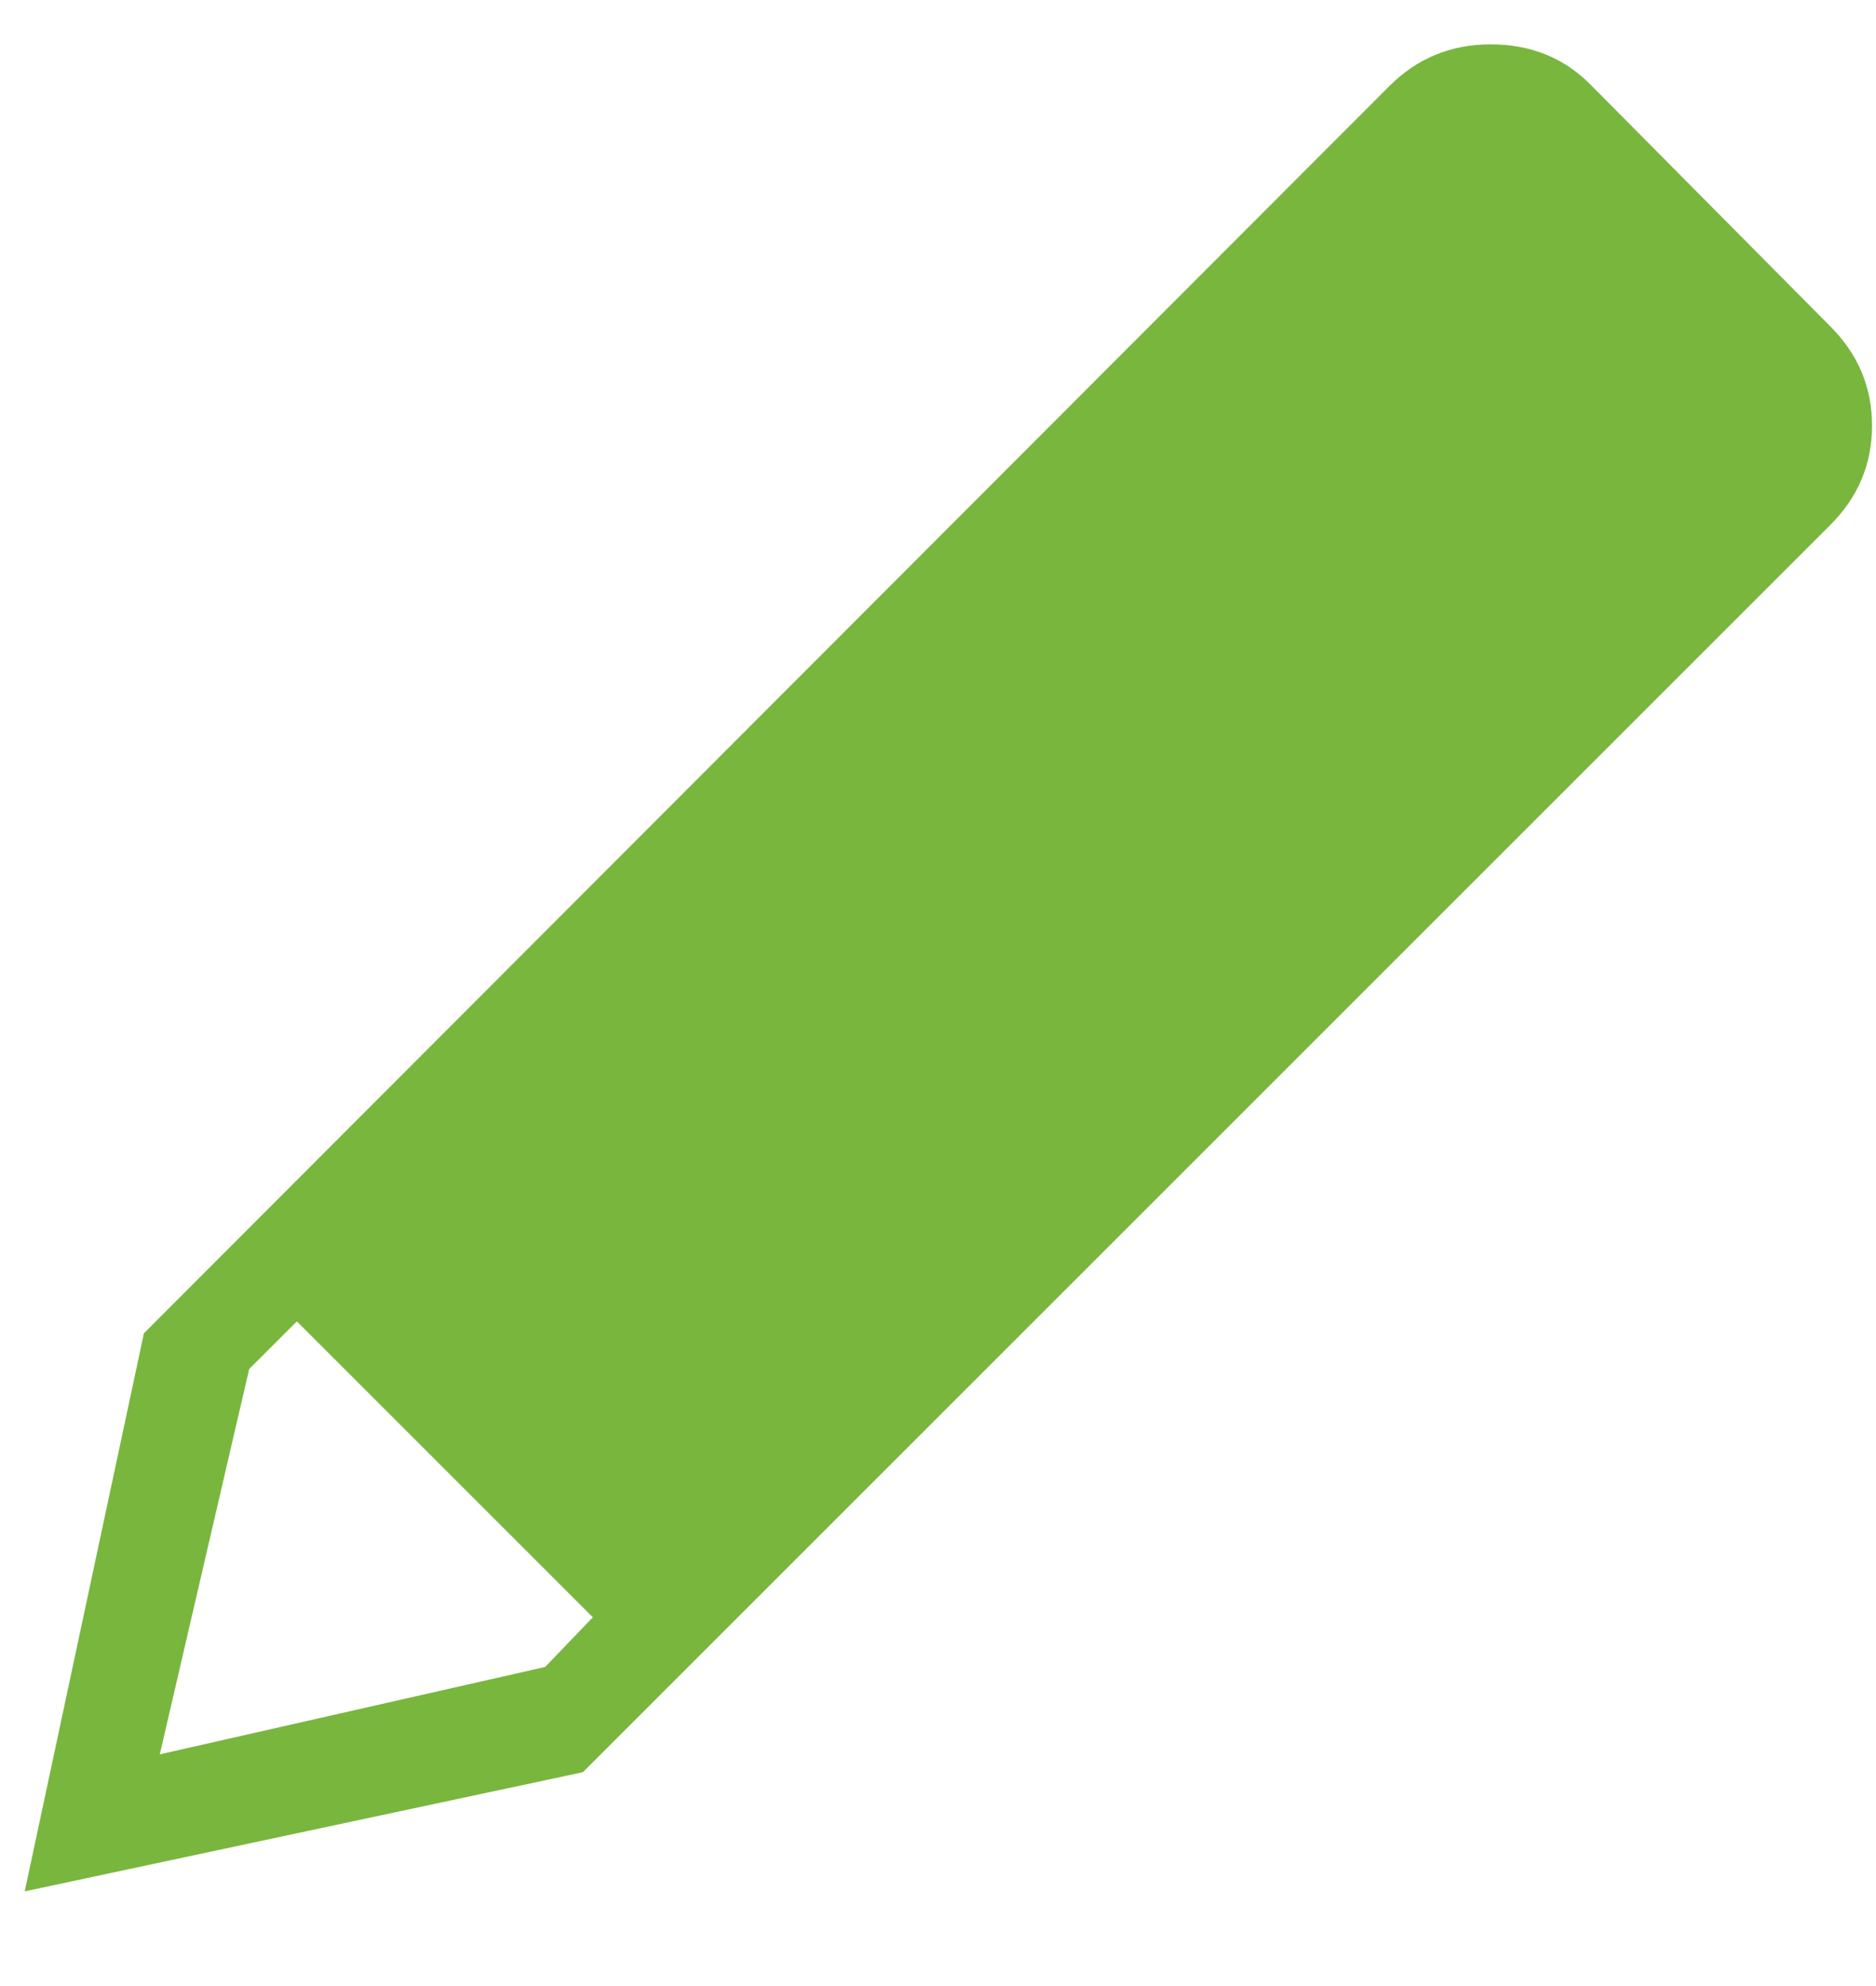 <?xml version="1.0" encoding="UTF-8"?>
<svg width="17px" height="18px" viewBox="0 0 17 18" version="1.1" xmlns="http://www.w3.org/2000/svg" xmlns:xlink="http://www.w3.org/1999/xlink">
    <!-- Generator: Sketch 51.1 (57501) - http://www.bohemiancoding.com/sketch -->
    <title>e</title>
    <desc>Created with Sketch.</desc>
    <defs></defs>
    <g id="1-Beta-UI" stroke="none" stroke-width="1" fill="none" fill-rule="evenodd">
        <g id="m09d2-details-container" transform="translate(-338, -369)" fill="#79B63E">
            <g id="node-view" transform="translate(0, 244)">
                <g id="a11y-pannel" transform="translate(0, 125)">
                    <g id="a11y-general" transform="translate(18, 0)">
                        <path d="M320.224,17.142 L321.304,12.084 L332.59,0.78 C332.842,0.528 333.148,0.402 333.508,0.402 C333.868,0.402 334.168,0.522 334.408,0.762 L336.586,2.958 C336.838,3.21 336.964,3.51 336.964,3.858 C336.964,4.206 336.838,4.506 336.586,4.758 L325.282,16.062 L320.224,17.142 Z M321.448,15.9 L324.94,15.108 L325.372,14.658 L322.69,11.976 L322.258,12.408 L321.448,15.9 Z" id="e"></path>
                    </g>
                </g>
            </g>
        </g>
    </g>
</svg>